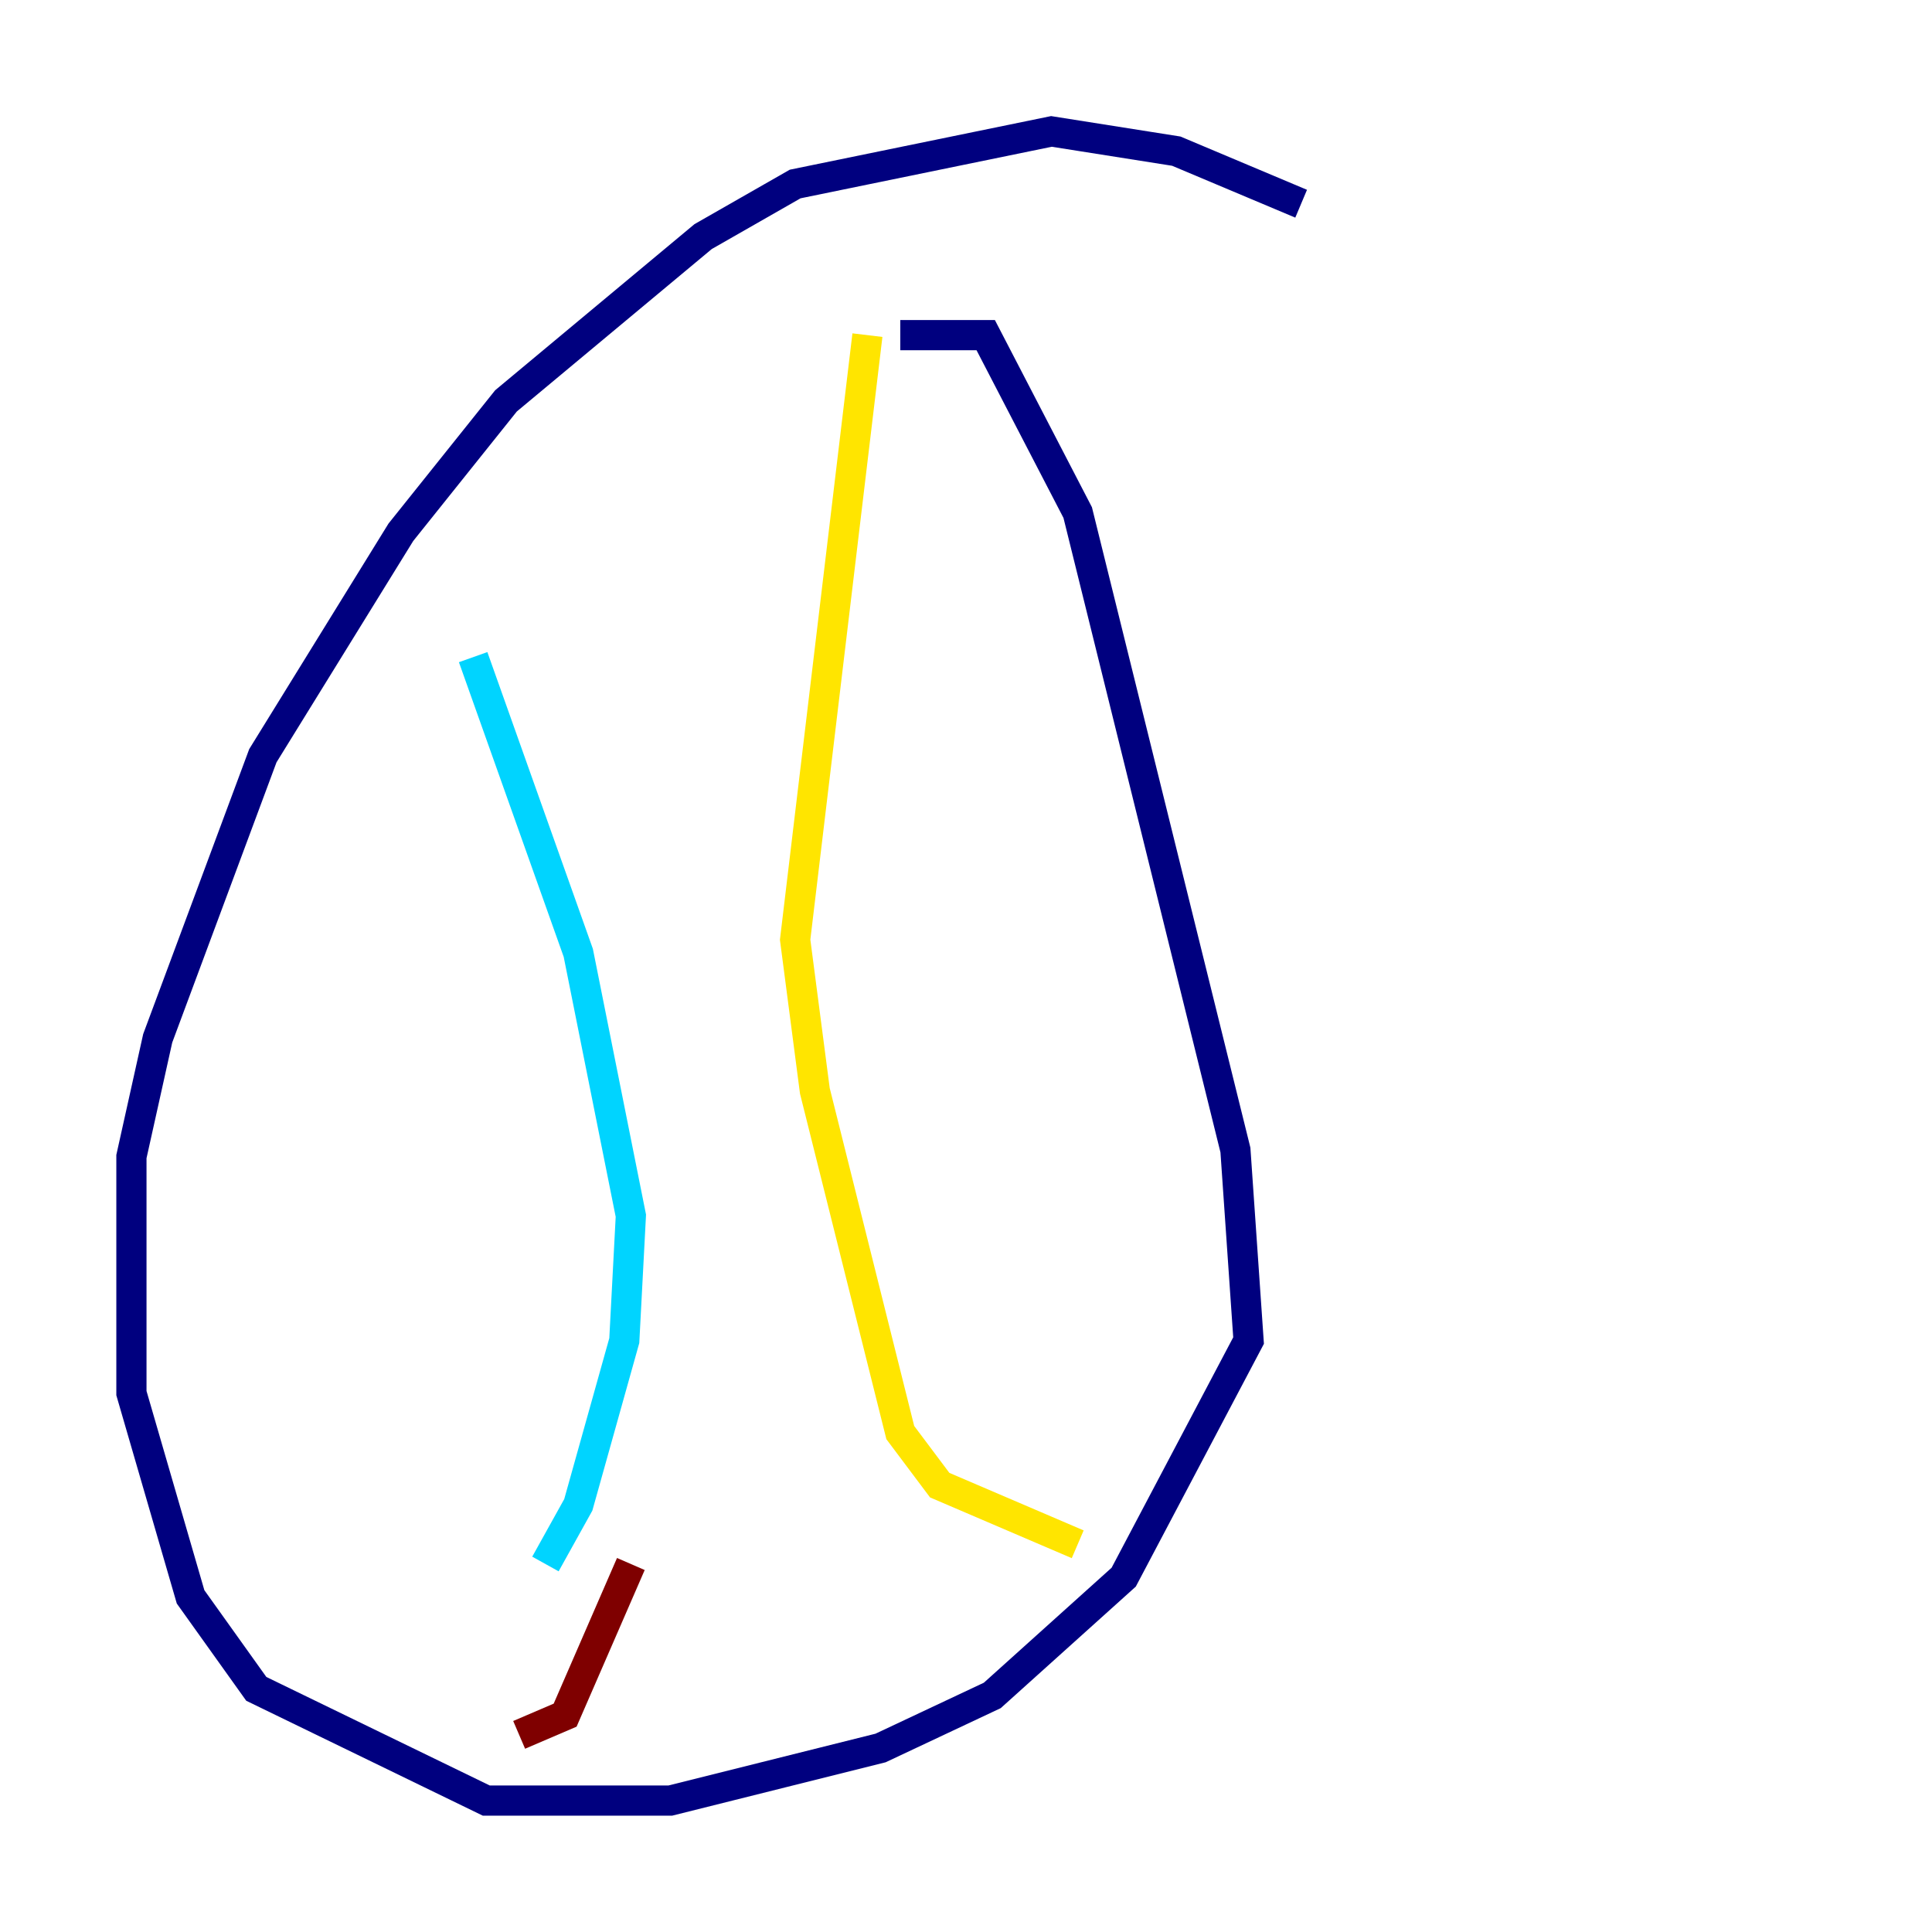 <?xml version="1.0" encoding="utf-8" ?>
<svg baseProfile="tiny" height="128" version="1.2" viewBox="0,0,128,128" width="128" xmlns="http://www.w3.org/2000/svg" xmlns:ev="http://www.w3.org/2001/xml-events" xmlns:xlink="http://www.w3.org/1999/xlink"><defs /><polyline fill="none" points="86.204,13.497 77.932,10.014 69.66,8.707 52.68,12.191 46.585,15.674 33.524,26.558 26.558,35.265 17.415,50.068 10.449,68.789 8.707,76.626 8.707,92.299 12.626,105.796 16.98,111.891 32.218,119.293 44.408,119.293 58.34,115.809 65.742,112.326 74.449,104.49 82.721,88.816 81.85,76.191 71.401,33.959 65.306,22.204 59.646,22.204" stroke="#00007f" stroke-width="2" /><polyline fill="none" points="31.347,43.537 38.313,63.129 41.796,80.544 41.361,88.816 38.313,99.701 36.136,103.619" stroke="#00d4ff" stroke-width="2" /><polyline fill="none" points="57.469,22.204 52.68,62.258 53.986,72.272 59.646,94.912 62.258,98.395 71.401,102.313" stroke="#ffe500" stroke-width="2" /><polyline fill="none" points="41.796,103.619 37.442,113.633 34.395,114.939" stroke="#7f0000" stroke-width="2" /></svg>